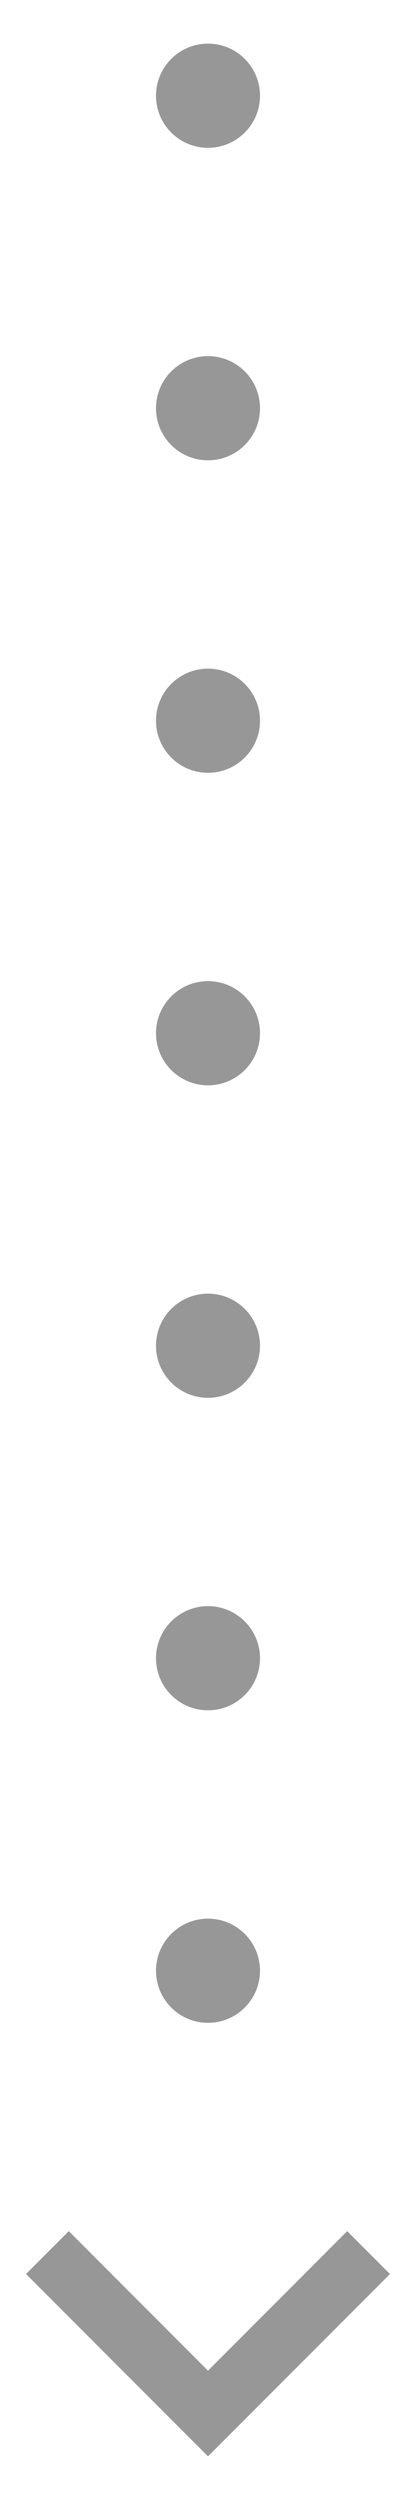 <svg width="8" height="48" viewBox="0 0 8 48" fill="none" xmlns="http://www.w3.org/2000/svg">
<circle cx="4" cy="1.838" r="1" fill="#979797"/>
<circle cx="4" cy="7.838" r="1" fill="#979797"/>
<circle cx="4" cy="13.838" r="1" fill="#979797"/>
<circle cx="4" cy="19.838" r="1" fill="#979797"/>
<circle cx="4" cy="25.838" r="1" fill="#979797"/>
<circle cx="4" cy="31.838" r="1" fill="#979797"/>
<circle cx="4" cy="37.838" r="1" fill="#979797"/>
<path d="M4 47.162L7.5 43.662L6.677 42.838L4 45.517L1.323 42.838L0.5 43.661L4 47.162Z" fill="#979797"/>
</svg>
